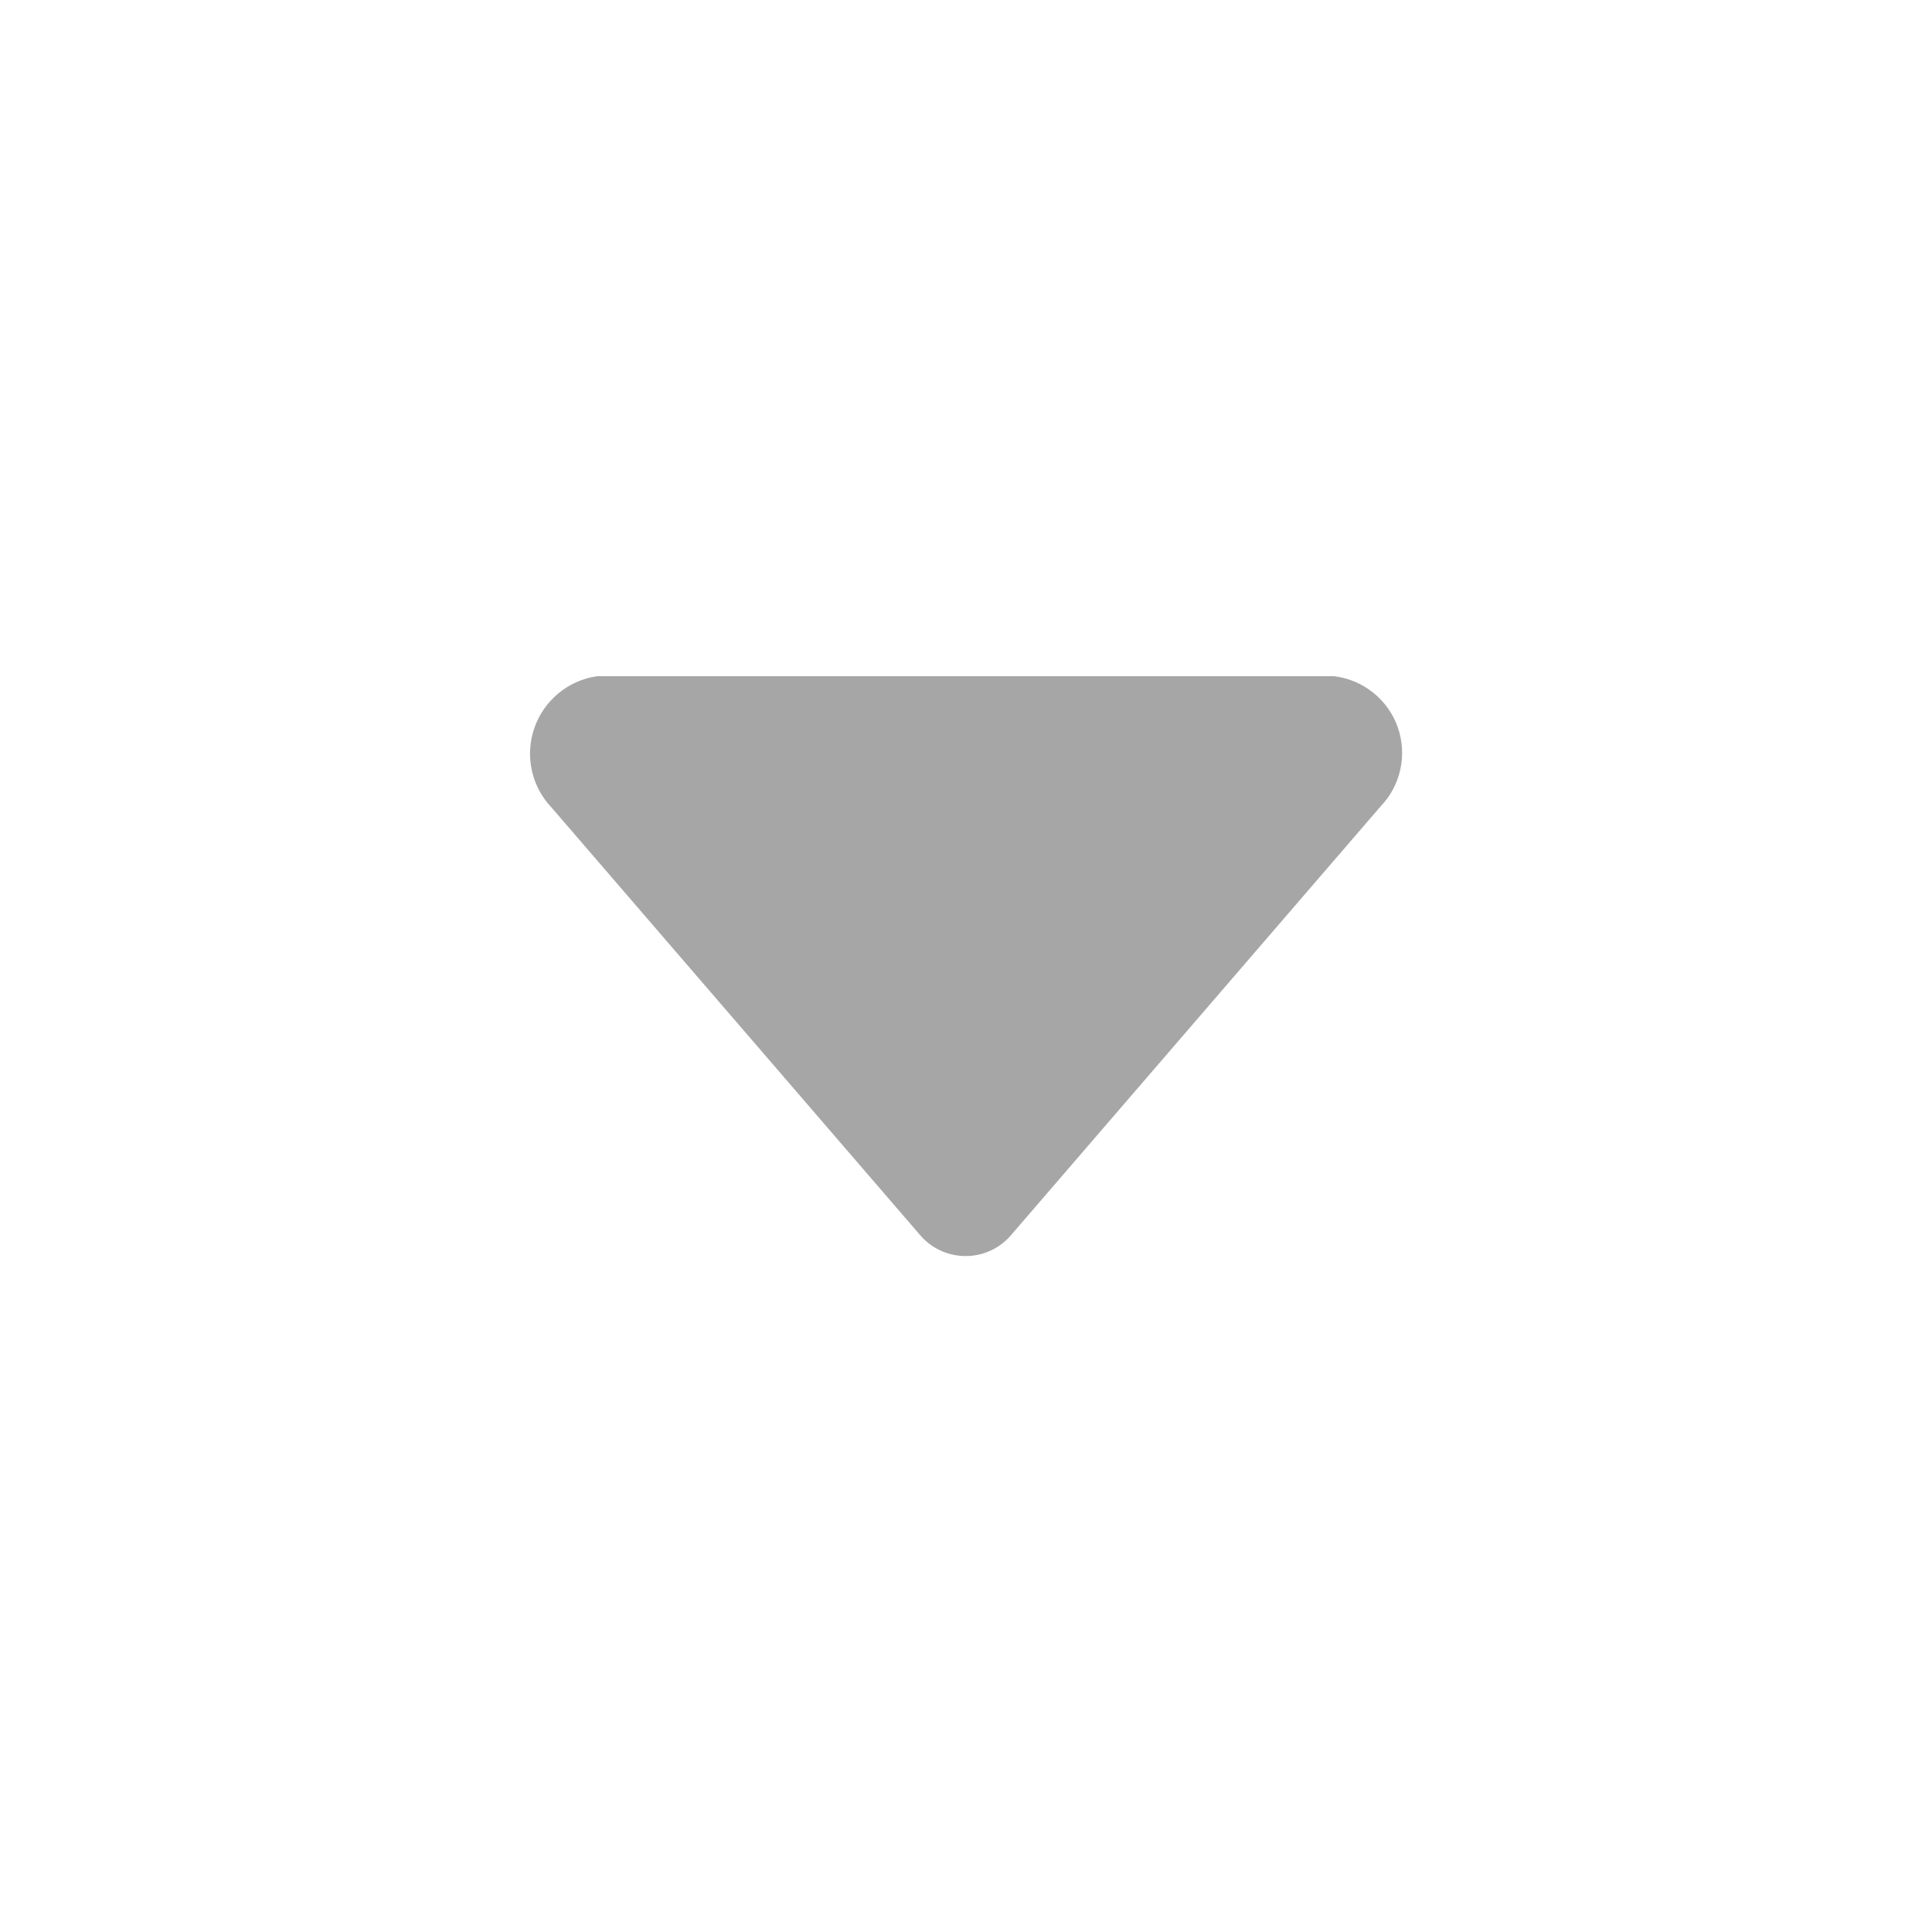 <?xml version="1.0" encoding="UTF-8"?>
<svg width="16px" height="16px" viewBox="0 0 16 16" version="1.1" xmlns="http://www.w3.org/2000/svg"
     xmlns:xlink="http://www.w3.org/1999/xlink">
    <title></title>
    <g id="使用帮助" stroke="none" stroke-width="1" fill="none" fill-rule="evenodd">
        <g id="使用帮助-拥有编辑权限备份" transform="translate(-1186, -170)" fill="#000000"
           fill-rule="nonzero">
            <g id="分组2" transform="translate(377, 105)">
                <g id="编组-2" transform="translate(799, 30)">
                    <g id="编组" transform="translate(10, 0)">
                        <g id="下拉" transform="translate(0, 35)">
                            <rect id="矩形" opacity="0" x="0" y="0" width="16" height="16"></rect>
                            <path d="M7.616,10.224 L4.568,6.688 C4.401,6.513 4.346,6.259 4.425,6.03 C4.504,5.801 4.704,5.635 4.944,5.6 L11.048,5.6 C11.289,5.629 11.493,5.792 11.575,6.021 C11.656,6.25 11.601,6.505 11.432,6.68 L8.384,10.216 C8.291,10.332 8.151,10.401 8.002,10.402 C7.853,10.404 7.711,10.338 7.616,10.224 L7.616,10.224 Z"
                                  id="路径" opacity="0.35"></path>
                        </g>
                    </g>
                </g>
            </g>
        </g>
    </g>
</svg>